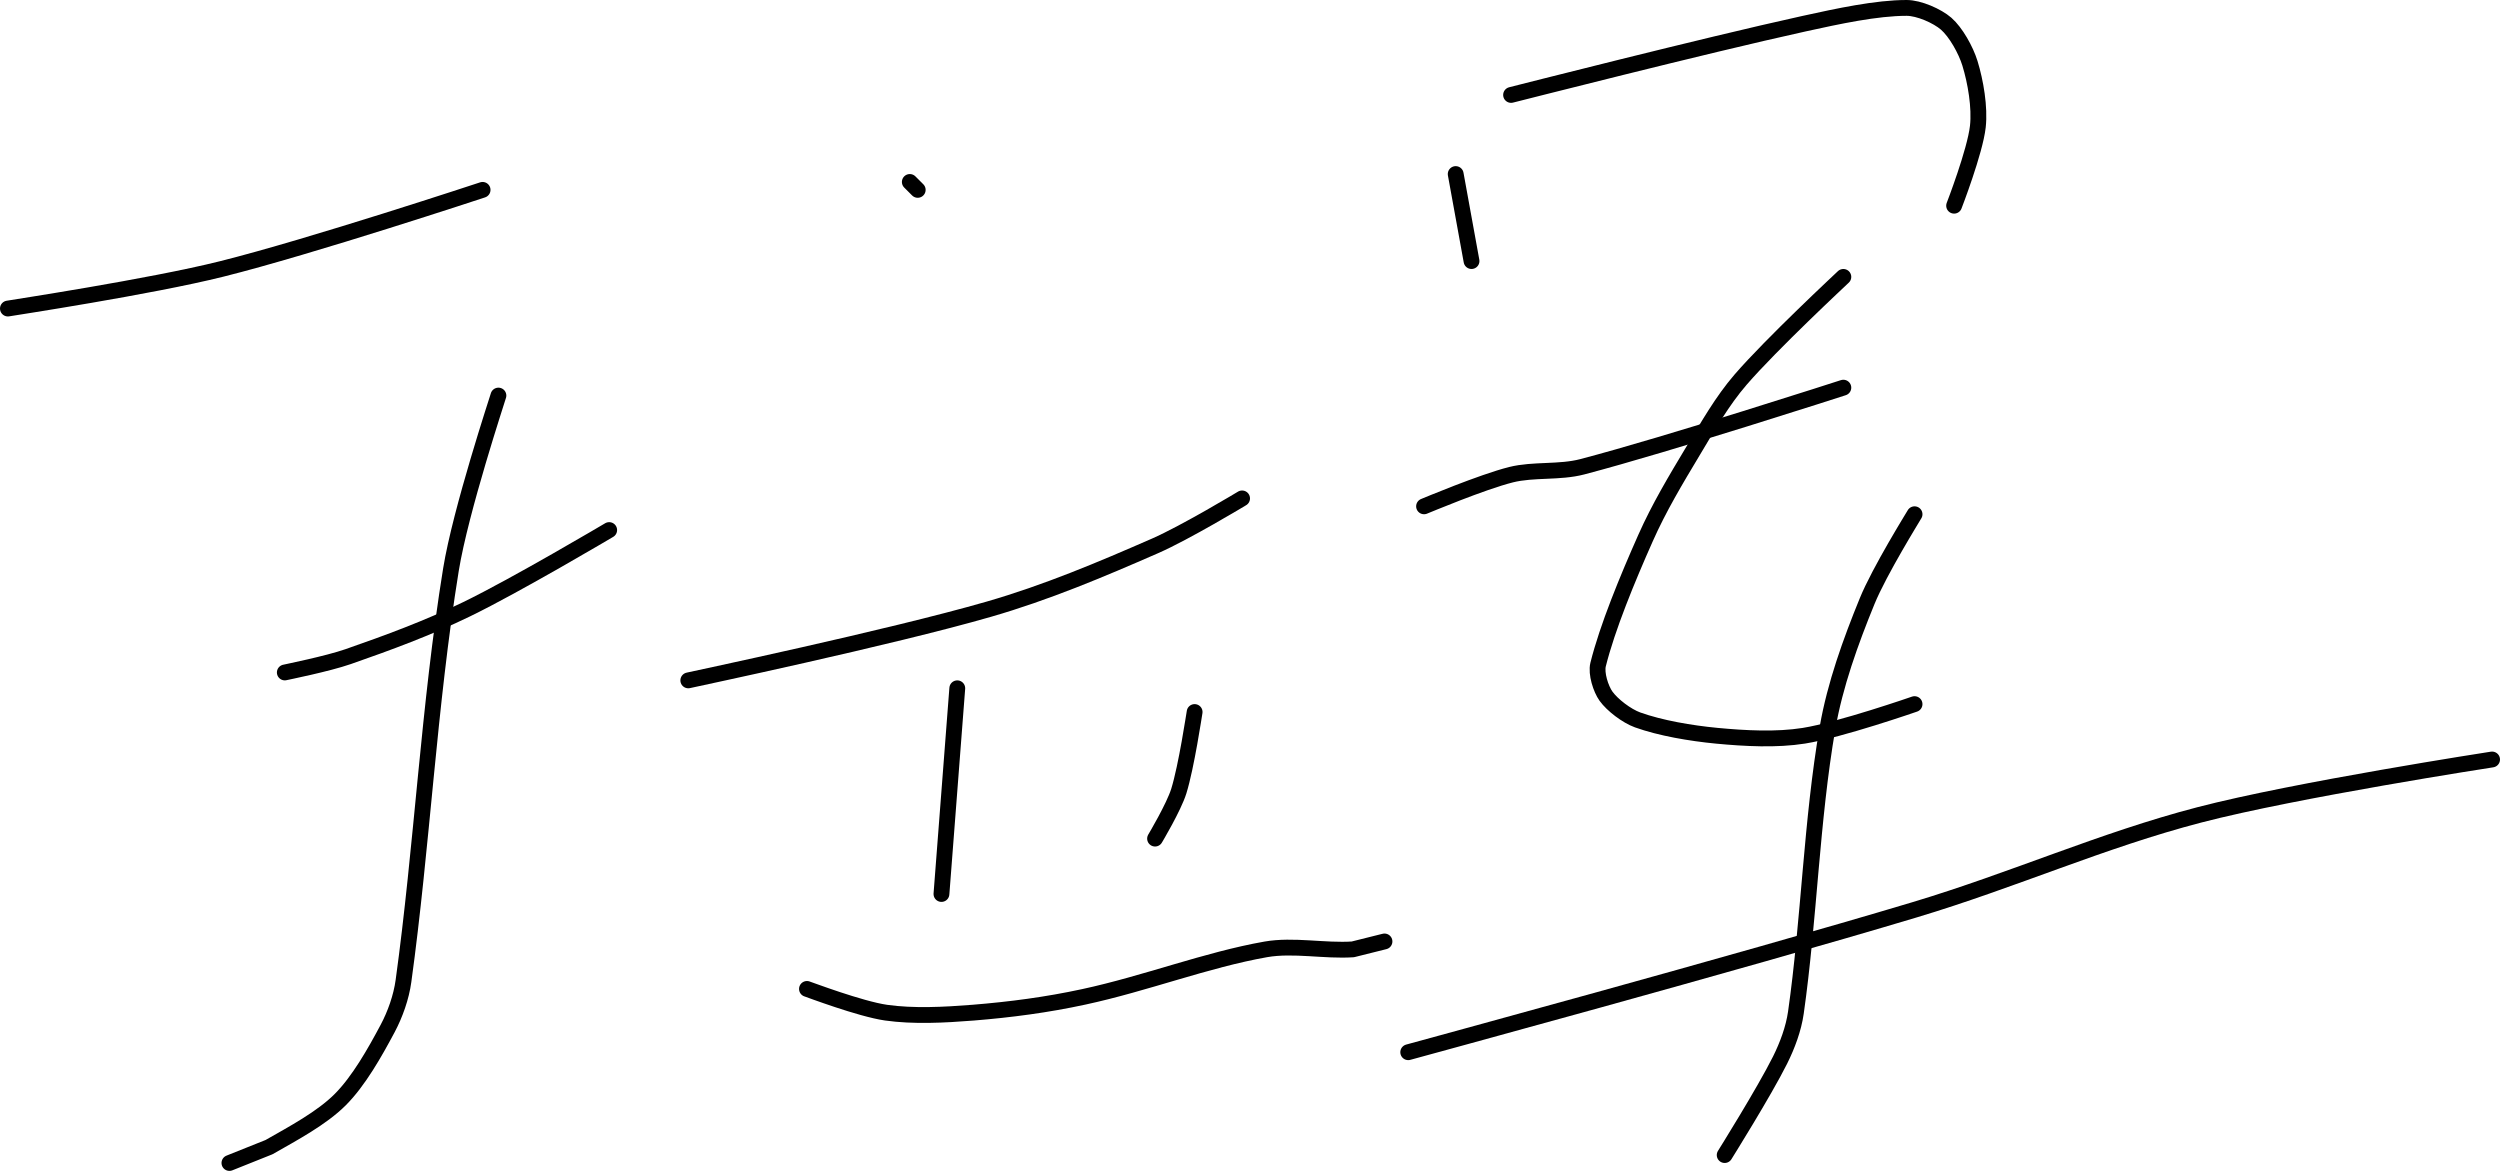 <?xml version="1.0" encoding="UTF-8" standalone="no"?><!DOCTYPE svg PUBLIC "-//W3C//DTD SVG 1.1//EN" "http://www.w3.org/Graphics/SVG/1.1/DTD/svg11.dtd"><svg xmlns="http://www.w3.org/2000/svg" version="1.1" width="316" height="148"><path fill="none" stroke="#000000" stroke-width="2" stroke-linecap="round" stroke-linejoin="round" d="M 1 39 c 0.47 -0.09 18.01 -2.75 27 -5 c 11.29 -2.82 33 -10 33 -10"/><path fill="none" stroke="#000000" stroke-width="2" stroke-linecap="round" stroke-linejoin="round" d="M 36 85 c 0.14 -0.04 5.39 -1.09 8 -2 c 5.11 -1.78 10.12 -3.63 15 -6 c 6.22 -3.02 18 -10 18 -10"/><path fill="none" stroke="#000000" stroke-width="2" stroke-linecap="round" stroke-linejoin="round" d="M 63 50 c -0.1 0.38 -4.78 14.5 -6 22 c -2.79 17.21 -3.66 35.05 -6 52 c -0.28 2.05 -1.05 4.21 -2 6 c -1.63 3.06 -3.66 6.66 -6 9 c -2.34 2.34 -5.93 4.25 -9 6 l -5 2"/><path fill="none" stroke="#000000" stroke-width="2" stroke-linecap="round" stroke-linejoin="round" d="M 115 23 l 1 1"/><path fill="none" stroke="#000000" stroke-width="2" stroke-linecap="round" stroke-linejoin="round" d="M 87 86 c 0.67 -0.16 25.42 -5.37 38 -9 c 7.24 -2.09 14.1 -4.98 21 -8 c 3.84 -1.68 11 -6 11 -6"/><path fill="none" stroke="#000000" stroke-width="2" stroke-linecap="round" stroke-linejoin="round" d="M 121 87 l -2 26"/><path fill="none" stroke="#000000" stroke-width="2" stroke-linecap="round" stroke-linejoin="round" d="M 151 90 c -0.04 0.18 -1.03 6.88 -2 10 c -0.64 2.05 -3 6 -3 6"/><path fill="none" stroke="#000000" stroke-width="2" stroke-linecap="round" stroke-linejoin="round" d="M 102 125 c 0.18 0.05 6.72 2.53 10 3 c 3.46 0.49 7.34 0.29 11 0 c 4.71 -0.38 9.34 -0.99 14 -2 c 7.84 -1.69 15.47 -4.67 23 -6 c 3.48 -0.61 7.46 0.24 11 0 l 4 -1"/><path fill="none" stroke="#000000" stroke-width="2" stroke-linecap="round" stroke-linejoin="round" d="M 184 22 l 2 11"/><path fill="none" stroke="#000000" stroke-width="2" stroke-linecap="round" stroke-linejoin="round" d="M 191 12 c 0.65 -0.16 24.34 -6.21 37 -9 c 4.37 -0.96 9.18 -2 13 -2 c 1.56 0 3.87 1.02 5 2 c 1.22 1.07 2.48 3.31 3 5 c 0.72 2.34 1.27 5.57 1 8 c -0.35 3.15 -3 10 -3 10"/><path fill="none" stroke="#000000" stroke-width="2" stroke-linecap="round" stroke-linejoin="round" d="M 180 64 c 0.19 -0.07 7.33 -3.08 11 -4 c 2.84 -0.71 6.11 -0.24 9 -1 c 10.99 -2.88 33 -10 33 -10"/><path fill="none" stroke="#000000" stroke-width="2" stroke-linecap="round" stroke-linejoin="round" d="M 233 35 c -0.23 0.23 -9.06 8.44 -13 13 c -2.32 2.69 -4.11 5.85 -6 9 c -2.19 3.65 -4.3 7.17 -6 11 c -2.32 5.22 -4.83 11.31 -6 16 c -0.28 1.13 0.34 3.08 1 4 c 0.8 1.11 2.59 2.49 4 3 c 2.88 1.03 6.67 1.68 10 2 c 3.59 0.34 7.54 0.55 11 0 c 4.59 -0.73 14 -4 14 -4"/><path fill="none" stroke="#000000" stroke-width="2" stroke-linecap="round" stroke-linejoin="round" d="M 242 65 c -0.1 0.19 -4.45 7.19 -6 11 c -2.08 5.09 -4.06 10.57 -5 16 c -2.03 11.73 -2.33 24.29 -4 36 c -0.29 2.04 -1.08 4.15 -2 6 c -2.03 4.06 -7 12 -7 12"/><path fill="none" stroke="#000000" stroke-width="2" stroke-linecap="round" stroke-linejoin="round" d="M 178 133 c 1.12 -0.32 42.05 -11.41 64 -18 c 12.53 -3.76 23.7 -8.8 36 -12 c 12.21 -3.18 37 -7 37 -7"/></svg>